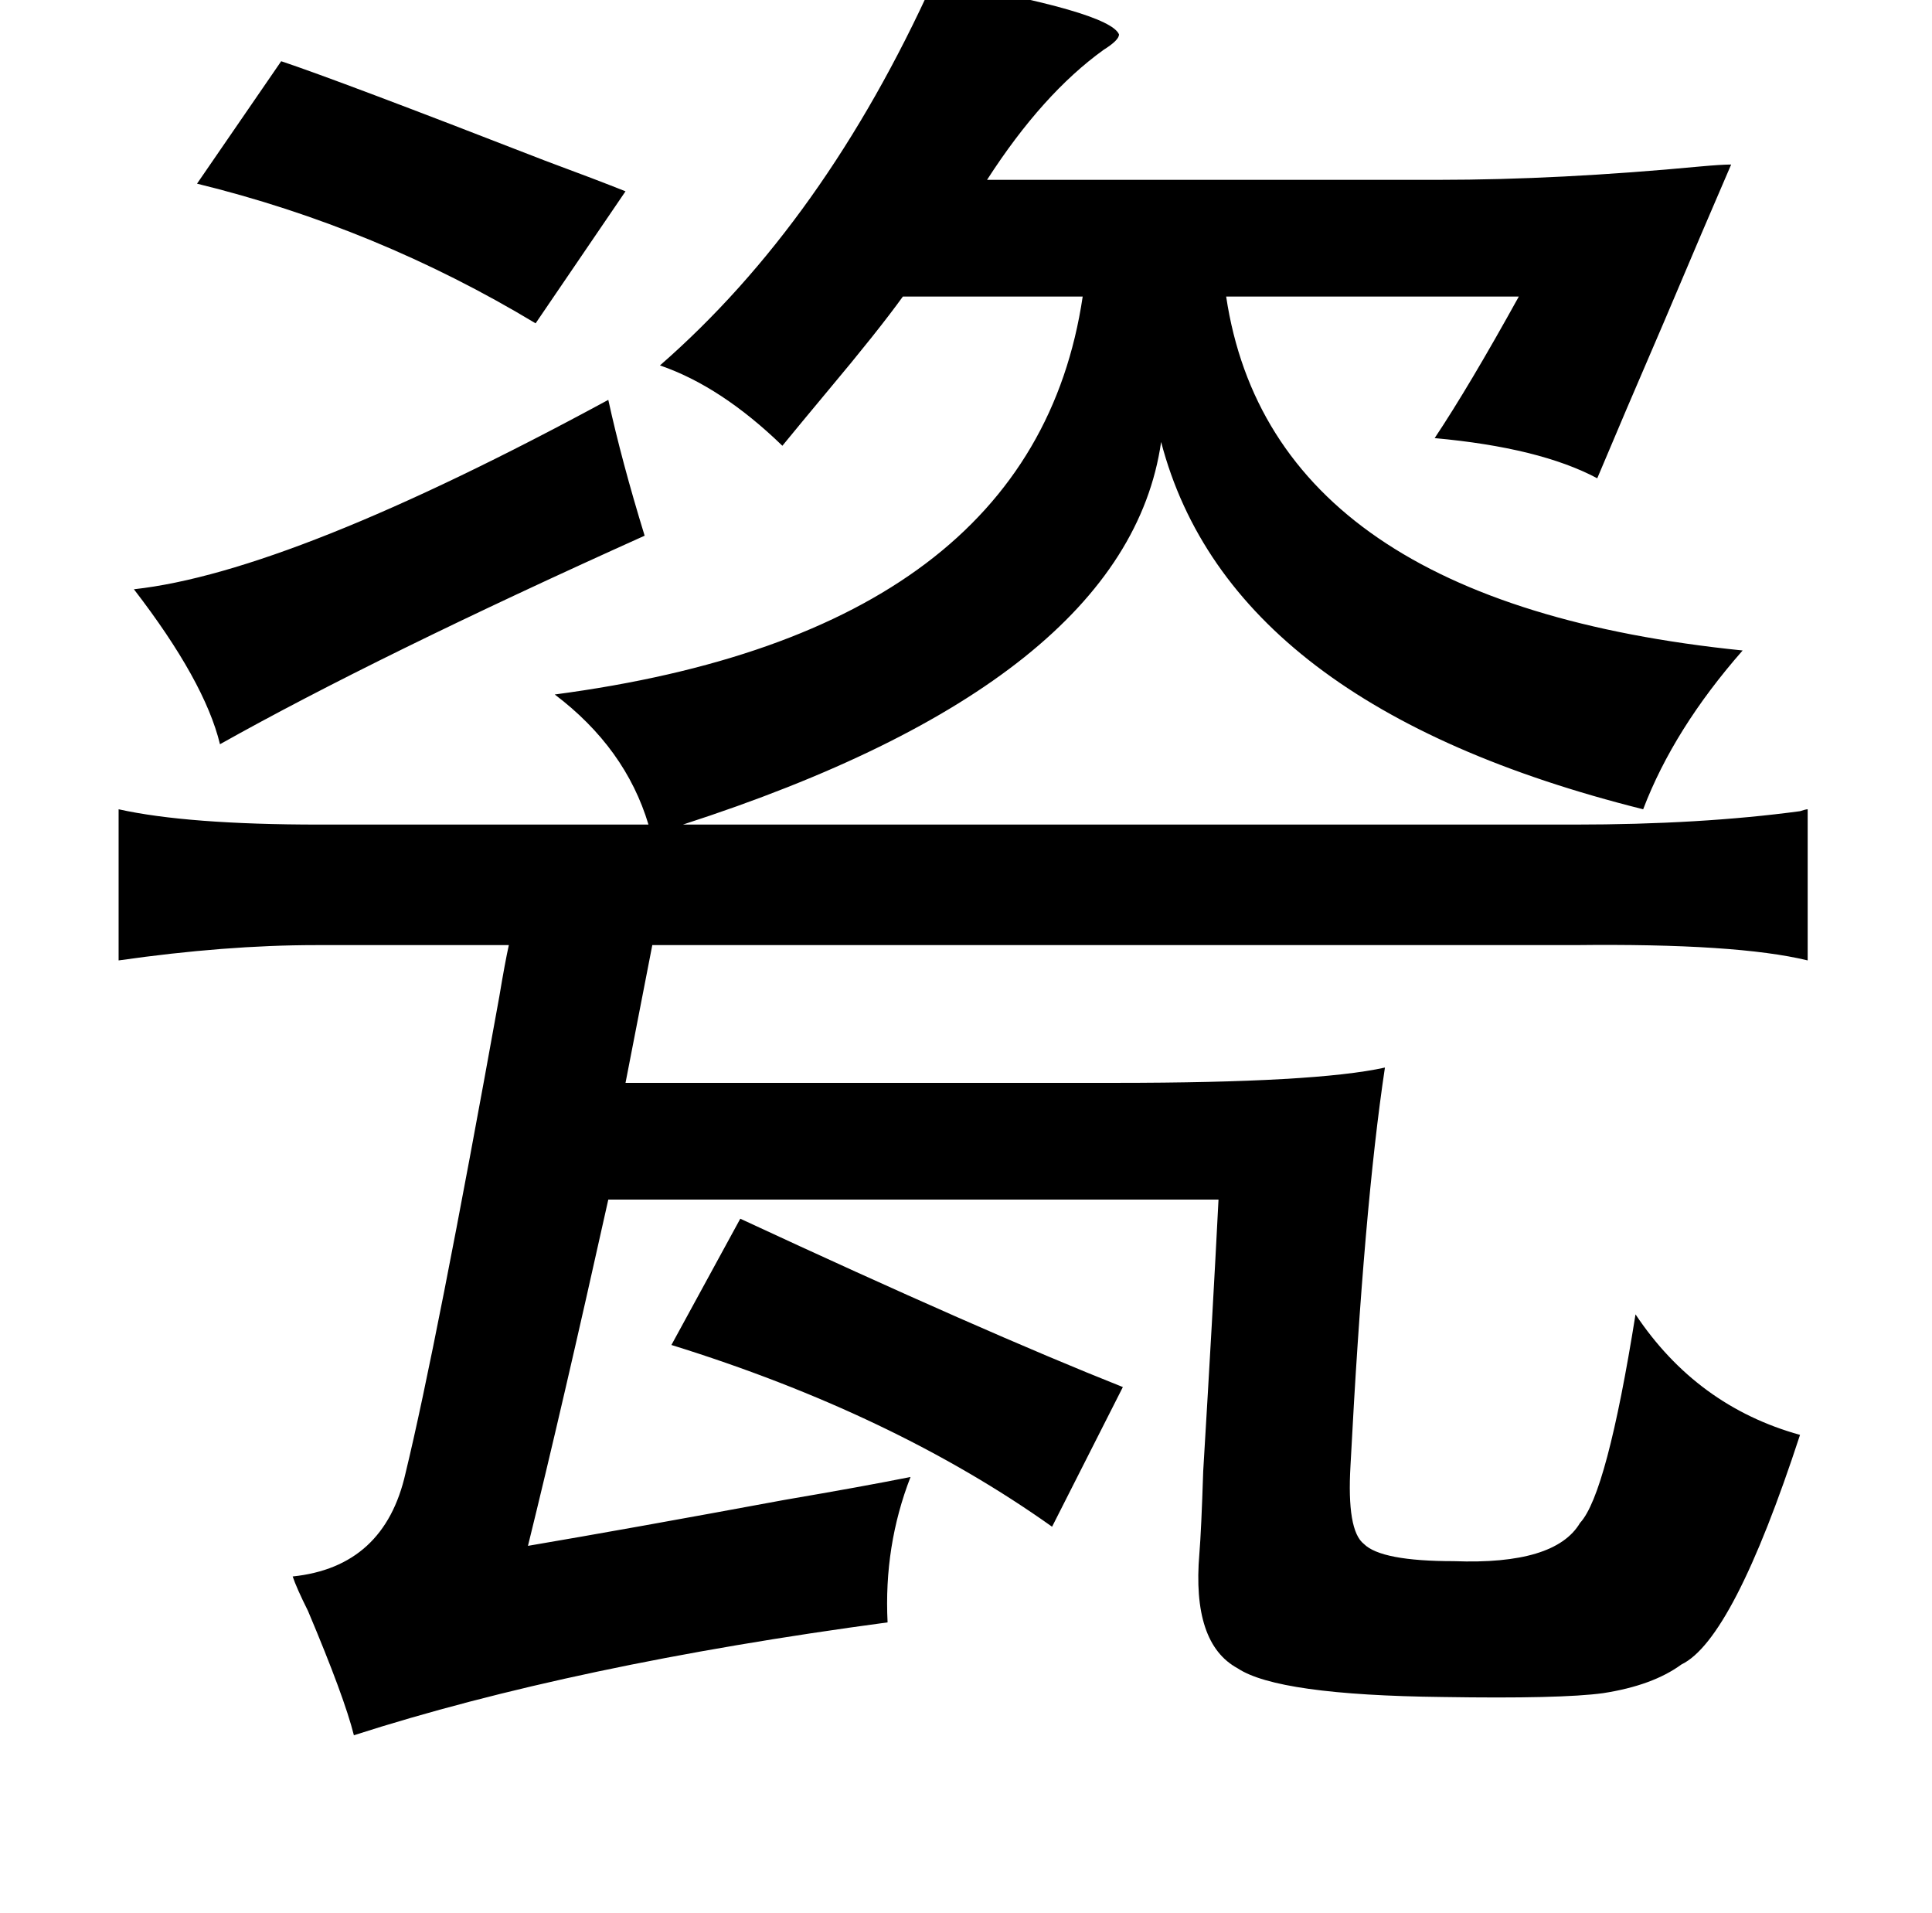 <?xml version="1.0" standalone="no"?>
<!DOCTYPE svg PUBLIC "-//W3C//DTD SVG 1.1//EN" "http://www.w3.org/Graphics/SVG/1.1/DTD/svg11.dtd" >
<svg xmlns="http://www.w3.org/2000/svg" xmlns:xlink="http://www.w3.org/1999/xlink" version="1.1" viewBox="-10 0 1010 1000">
   <path fill="currentColor"
d="M478 -10q92 16 97 28q0 3 -8 8q-32 23 -61 68h236q63 0 137 -7q11 -1 16 -1q-13 30 -35 82q-22 51 -35 82q-30 -16 -85 -21q18 -27 44 -74h-153q24 160 270 185q-36 41 -52 83q-216 -54 -252 -192q-18 125 -250 200h466q66 0 118 -7q3 -1 4 -1v79q-37 -9 -122 -8h-482
l-14 72h256q105 0 141 -8q-11 73 -18 208q-2 34 7 41q9 9 47 9q53 2 66 -20q14 -15 29 -109q32 48 86 63q-35 107 -62 120q-15 11 -41 15q-22 3 -84 2q-86 -1 -107 -15q-24 -13 -20 -60q1 -12 2 -43q5 -83 8 -142h-319q-24 108 -42 181q53 -9 134 -24q41 -7 66 -12
q-14 36 -12 76q-164 22 -279 59q-5 -20 -24 -65q-6 -12 -8 -18q48 -5 59 -54q16 -66 49 -249q3 -18 5 -27h-101q-47 0 -103 8v-79q36 8 105 8h172q-12 -40 -49 -68q250 -33 276 -208h-94q-13 18 -39 49q-15 18 -24 29q-32 -31 -64 -42q86 -75 143 -201zM137 32q30 10 138 52
q27 10 42 16l-47 69q-83 -50 -177 -73zM308 209q7 32 19 71q-140 63 -222 109q-8 -33 -45 -81q82 -9 248 -99zM377 637q127 59 200 88l-37 73q-83 -59 -199 -95z" />
</svg>
